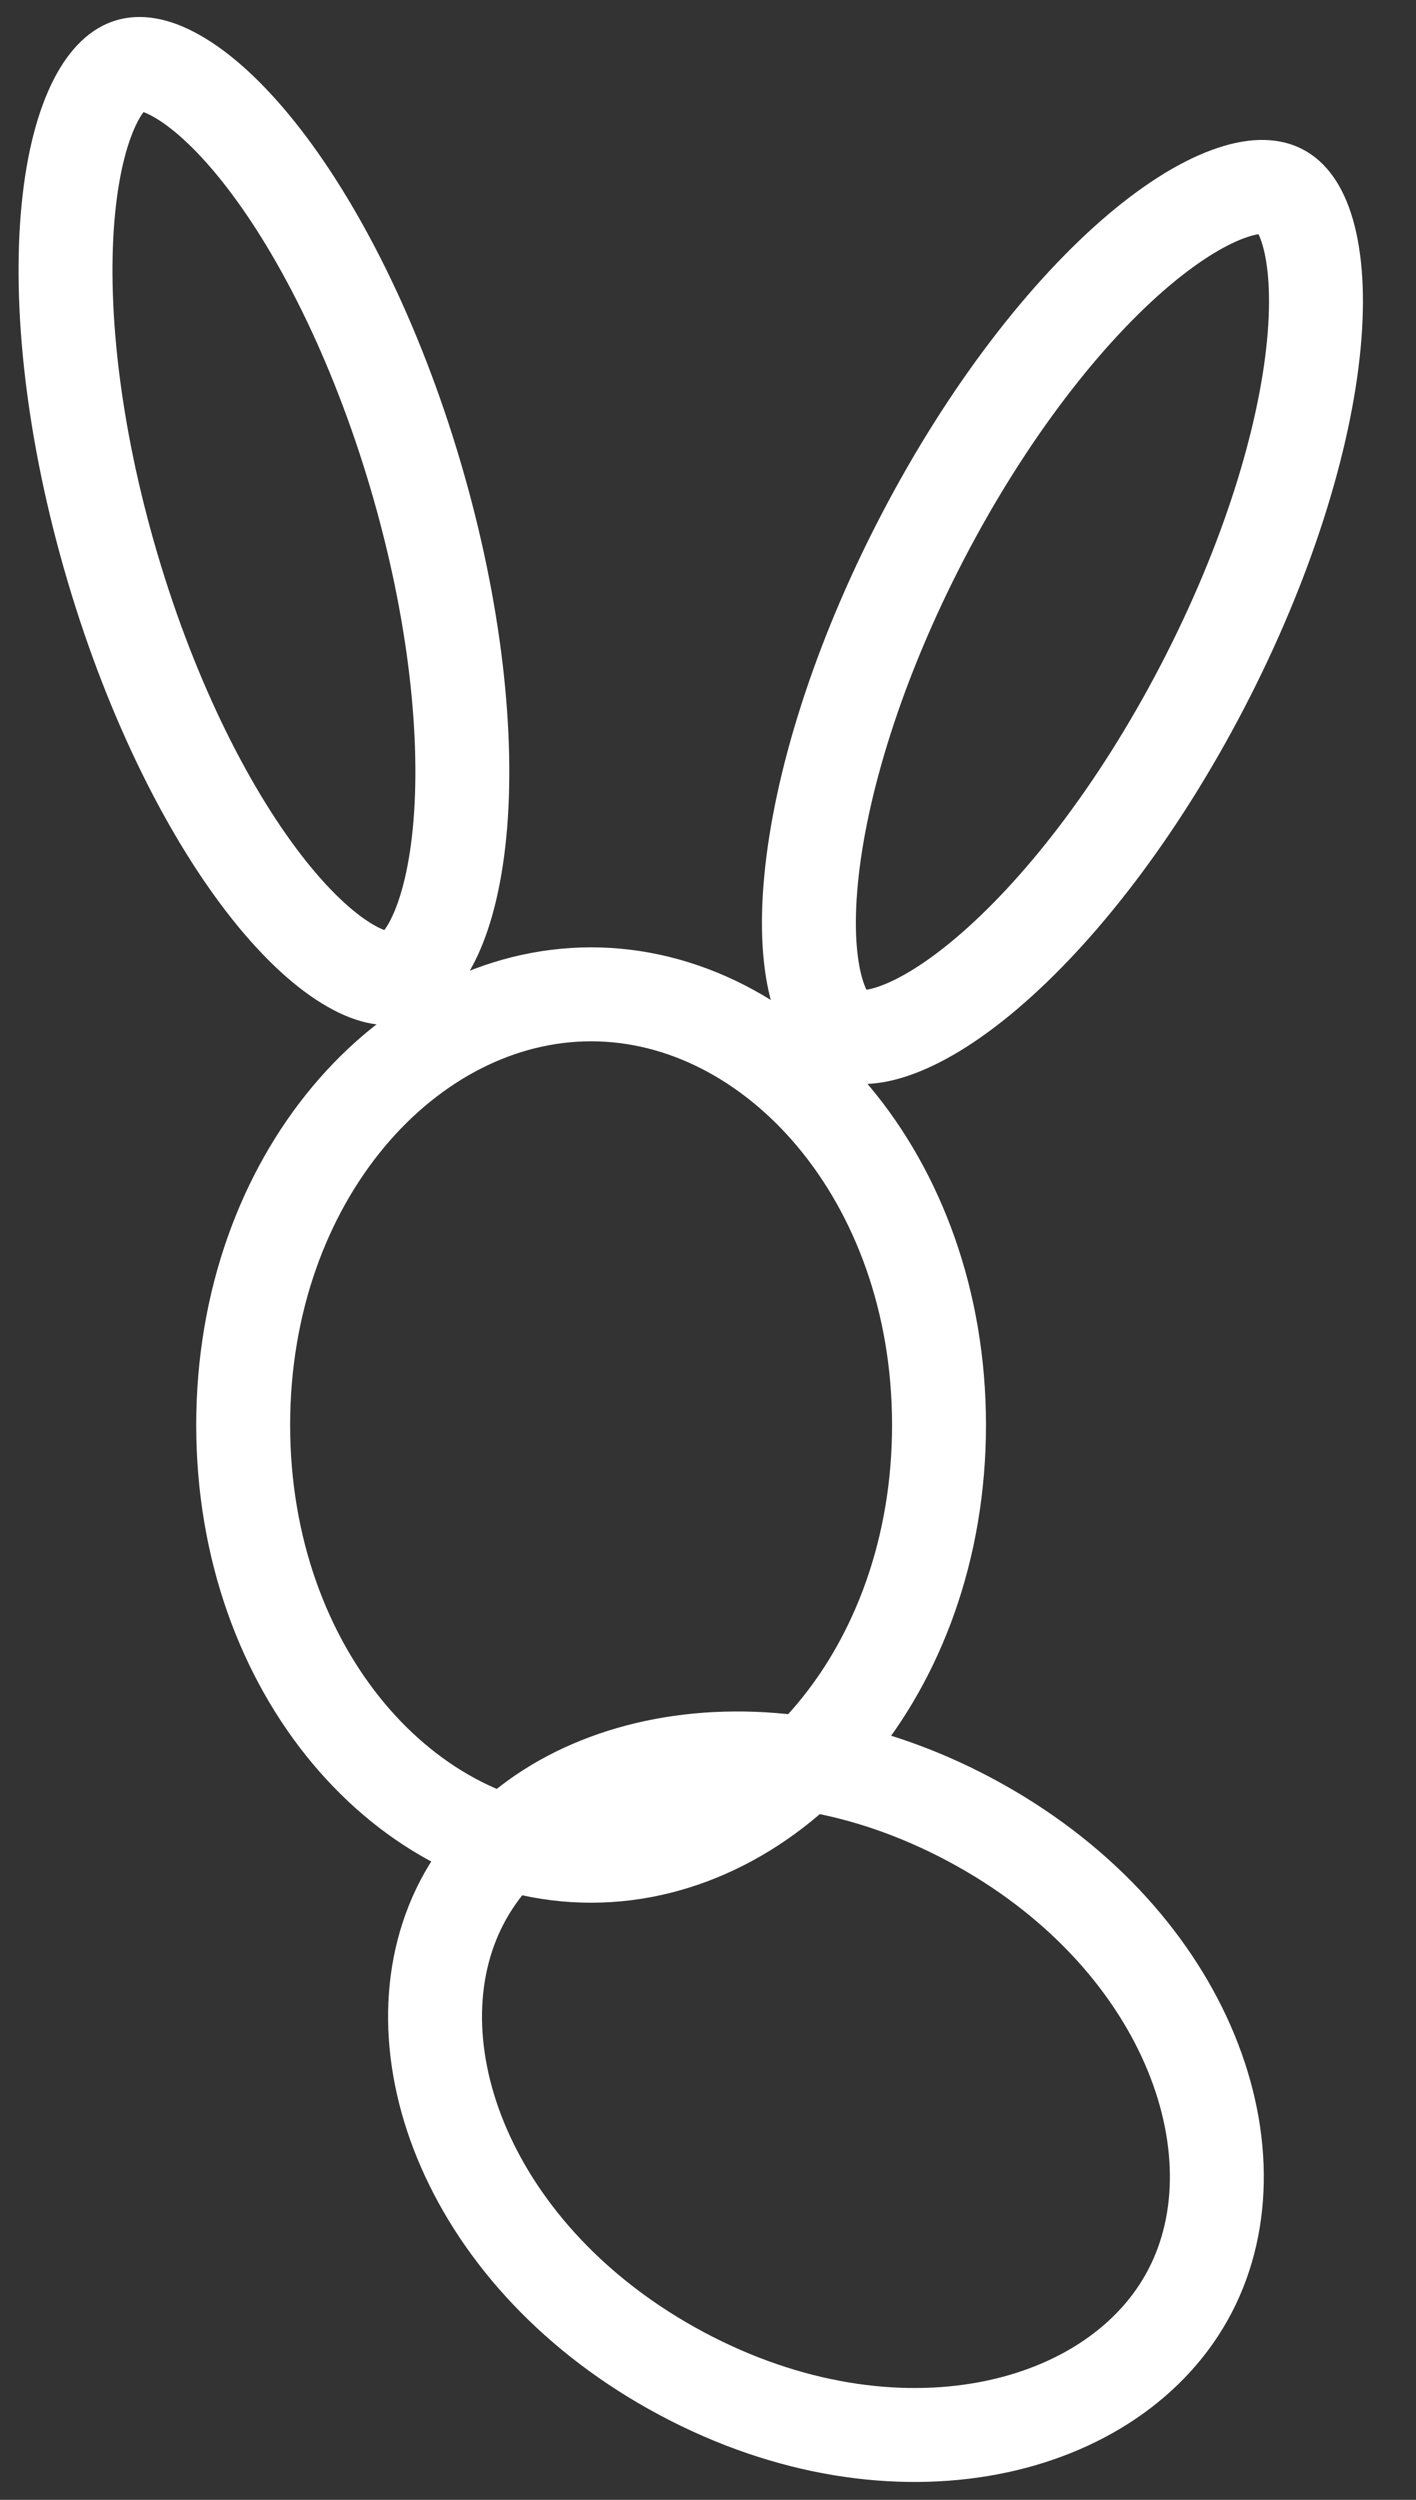 <svg width="34" height="60" viewBox="0 0 34 60" fill="none" xmlns="http://www.w3.org/2000/svg">
<rect x="0" y="0" width="34" height="60" fill="#333333" stroke="none"/>
<path d="M22.547 34.203C22.547 40.152 18.59 44.54 14.193 44.54C9.797 44.54 5.839 40.152 5.839 34.203C5.839 28.253 9.797 23.865 14.193 23.865C18.59 23.865 22.547 28.253 22.547 34.203Z" stroke="white" stroke-width="2.255"/>
<path d="M9.977 11.405C10.94 14.667 11.255 17.72 11.034 19.993C10.922 21.133 10.683 22.004 10.38 22.594C10.08 23.178 9.78 23.38 9.566 23.444C9.352 23.509 8.992 23.508 8.425 23.185C7.852 22.86 7.18 22.265 6.469 21.374C5.052 19.597 3.661 16.87 2.698 13.608C1.735 10.346 1.419 7.293 1.641 5.02C1.752 3.88 1.992 3.009 2.294 2.419C2.595 1.835 2.895 1.633 3.108 1.569C3.322 1.504 3.682 1.505 4.25 1.828C4.823 2.153 5.495 2.748 6.206 3.639C7.623 5.416 9.014 8.143 9.977 11.405Z" stroke="white" stroke-width="2.255"/>
<path d="M28.872 16.48C27.305 19.493 25.42 21.897 23.69 23.363C22.823 24.099 22.05 24.551 21.426 24.758C20.807 24.963 20.453 24.894 20.256 24.789C20.059 24.684 19.803 24.428 19.62 23.795C19.435 23.157 19.366 22.256 19.475 21.116C19.691 18.843 20.583 15.909 22.15 12.896C23.717 9.884 25.602 7.479 27.331 6.013C28.199 5.278 28.972 4.826 29.596 4.619C30.214 4.413 30.568 4.482 30.765 4.588C30.963 4.693 31.219 4.949 31.402 5.581C31.586 6.22 31.655 7.121 31.547 8.261C31.331 10.534 30.439 13.468 28.872 16.48Z" stroke="white" stroke-width="2.255"/>
<path d="M28.575 54.986C26.805 58.389 21.502 59.707 16.373 56.972C11.245 54.238 9.318 49.066 11.089 45.662C12.86 42.259 18.163 40.941 23.291 43.676C28.419 46.41 30.346 51.582 28.575 54.986Z" stroke="white" stroke-width="2.255"/>
</svg>

